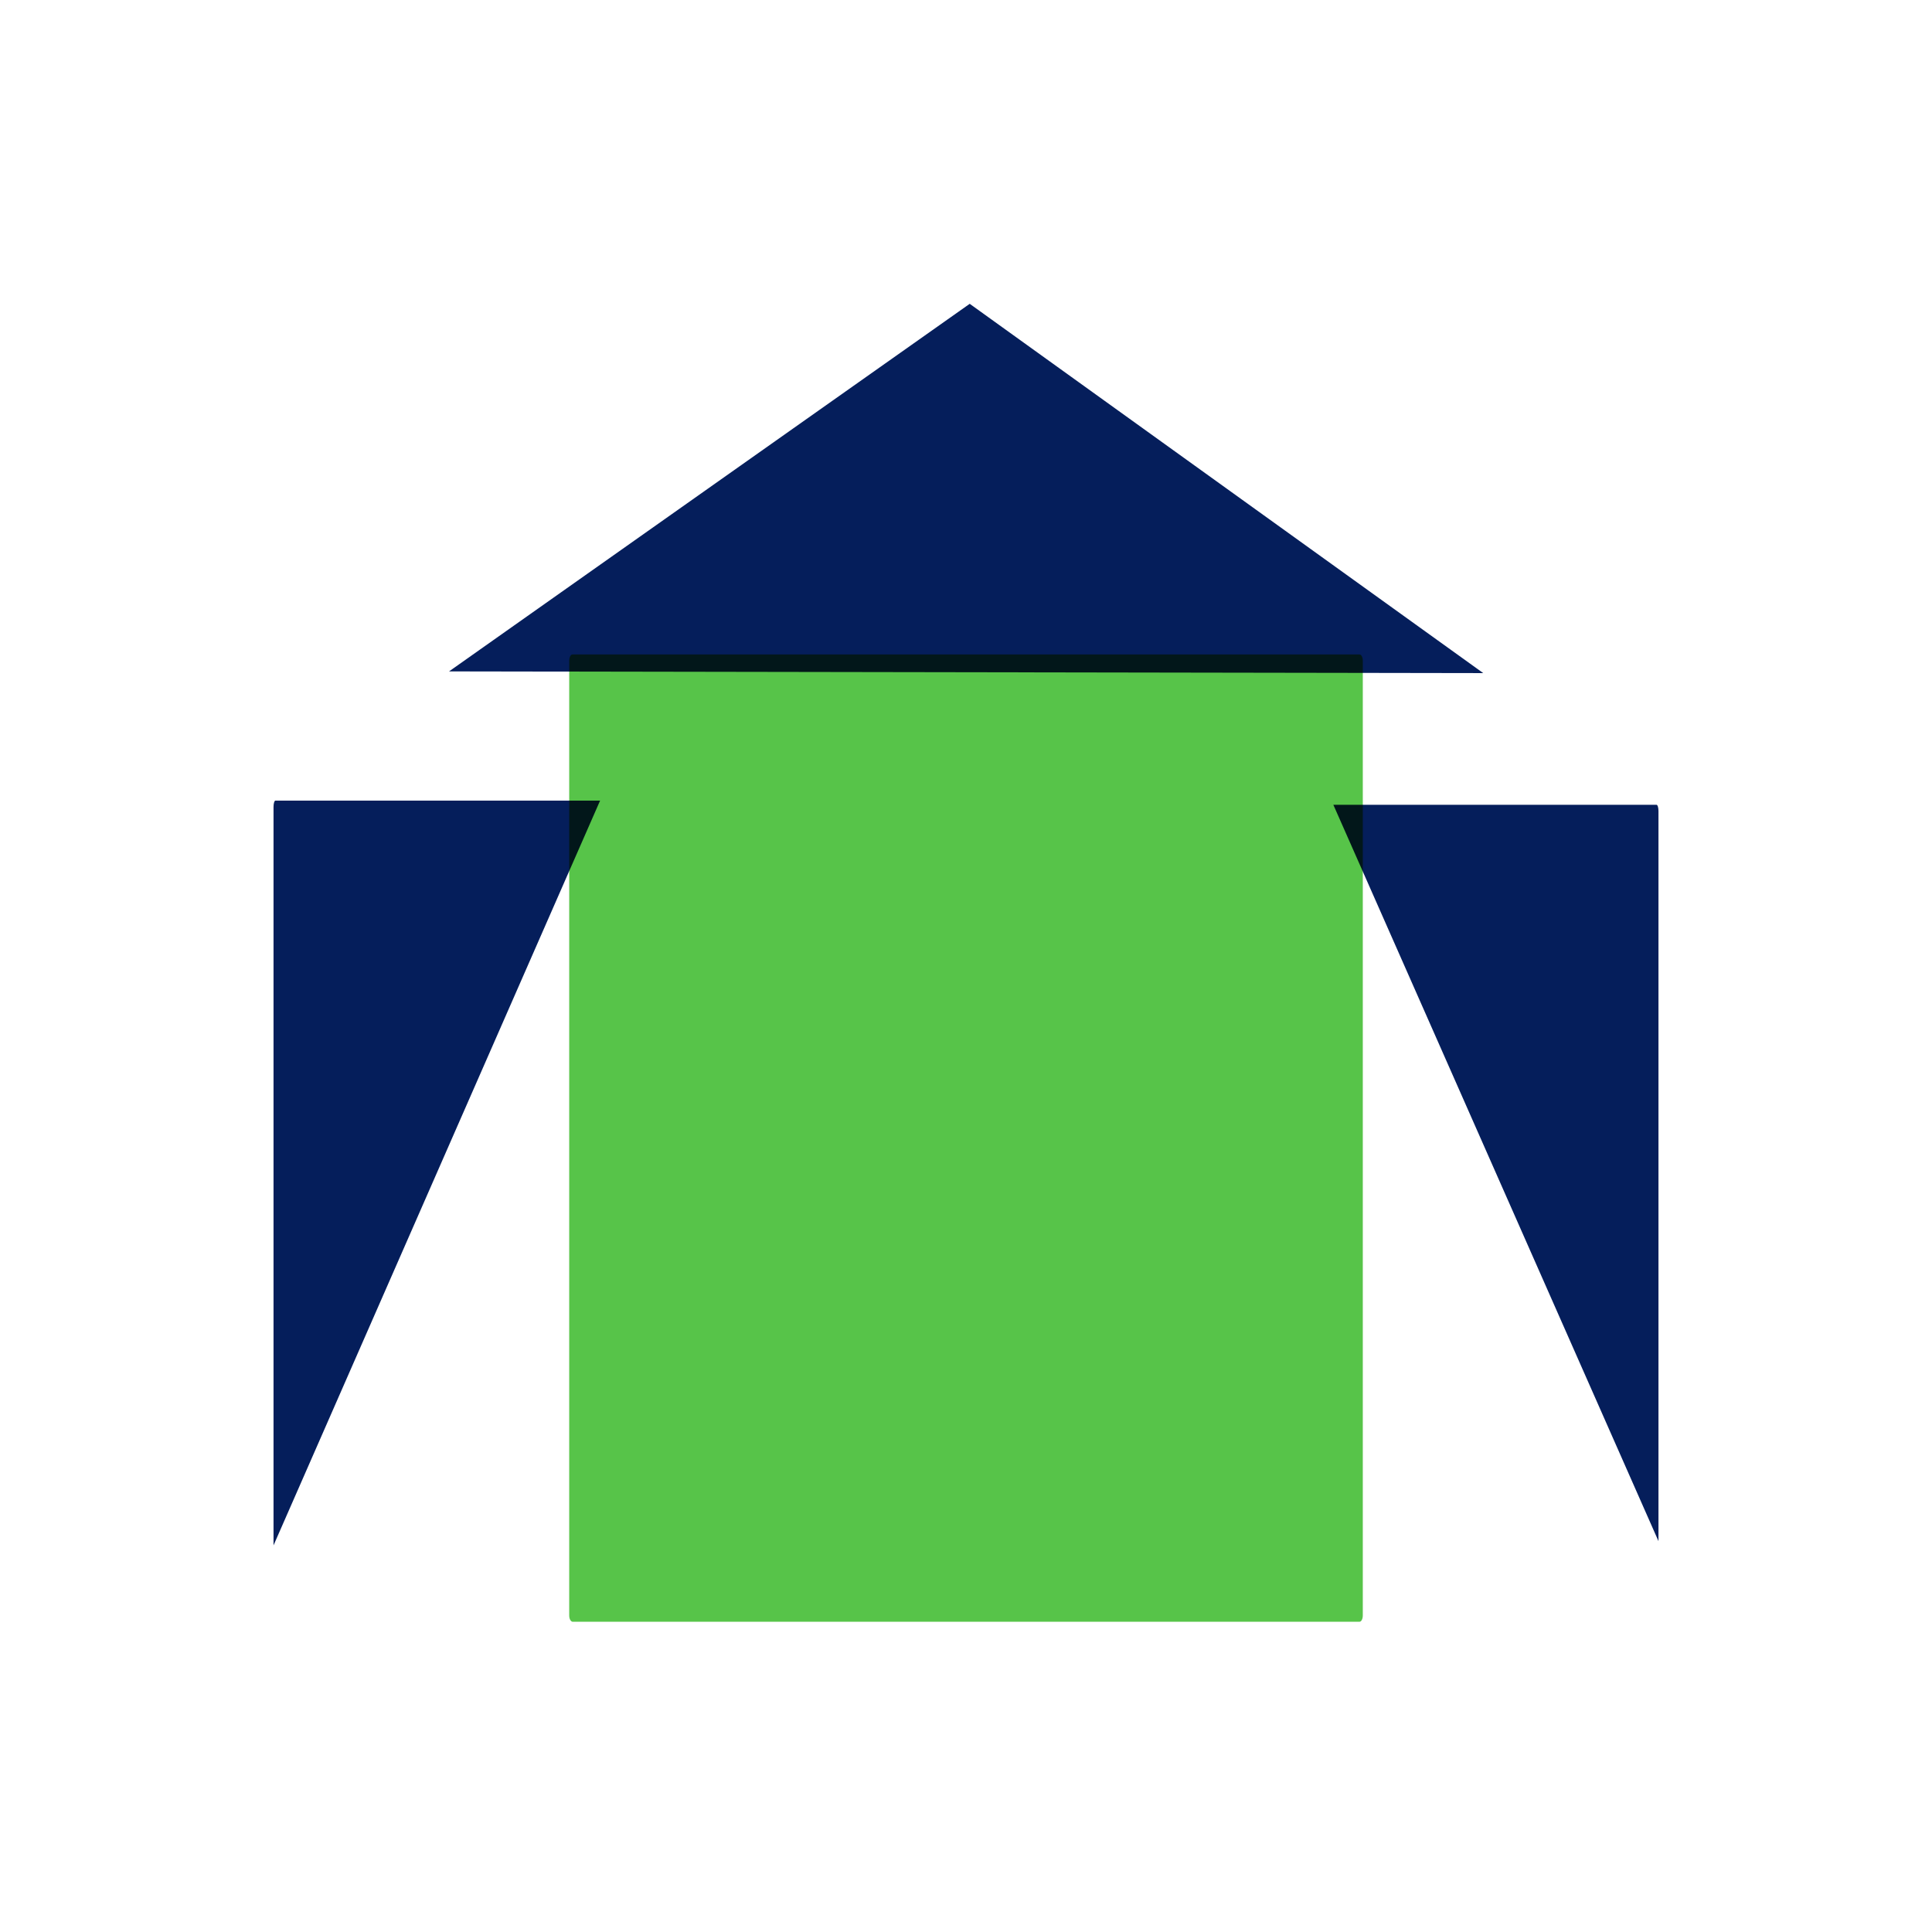 <?xml version="1.0" encoding="UTF-8" standalone="no"?>
<!-- Created with Inkscape (http://www.inkscape.org/) -->

<svg
   xmlns:dc="http://purl.org/dc/elements/1.1/"
   xmlns:cc="http://creativecommons.org/ns#"
   xmlns:rdf="http://www.w3.org/1999/02/22-rdf-syntax-ns#"
   xmlns:svg="http://www.w3.org/2000/svg"
   xmlns="http://www.w3.org/2000/svg"
   xmlns:sodipodi="http://sodipodi.sourceforge.net/DTD/sodipodi-0.dtd"
   xmlns:inkscape="http://www.inkscape.org/namespaces/inkscape"
   width="215mm"
   height="215mm"
   viewBox="0 0 215 215"
   version="1.1"
   id="svg8"
   inkscape:version="0.92.1 r15371"
   sodipodi:docname="homepage-icon-joliet.svg">
  <defs
     id="defs2">
    <filter
       inkscape:menu-tooltip="In and out glow with a possible offset and colorizable flood"
       inkscape:menu="Shadows and Glows"
       inkscape:label="Cutout Glow"
       style="color-interpolation-filters:sRGB;"
       id="filter4513">
      <feOffset
         dy="3"
         dx="3"
         id="feOffset4503" />
      <feGaussianBlur
         stdDeviation="3"
         result="blur"
         id="feGaussianBlur4505" />
      <feFlood
         flood-color="rgb(0,0,0)"
         flood-opacity="1"
         result="flood"
         id="feFlood4507" />
      <feComposite
         in="flood"
         in2="SourceGraphic"
         operator="in"
         result="composite"
         id="feComposite4509" />
      <feBlend
         in="blur"
         in2="composite"
         mode="normal"
         id="feBlend4511" />
    </filter>
    <filter
       inkscape:menu-tooltip="In and out glow with a possible offset and colorizable flood"
       inkscape:menu="Shadows and Glows"
       inkscape:label="Cutout Glow"
       style="color-interpolation-filters:sRGB;"
       id="filter4667">
      <feOffset
         dy="3"
         dx="3"
         id="feOffset4657" />
      <feGaussianBlur
         stdDeviation="3"
         result="blur"
         id="feGaussianBlur4659" />
      <feFlood
         flood-color="rgb(0,0,0)"
         flood-opacity="1"
         result="flood"
         id="feFlood4661" />
      <feComposite
         in="flood"
         in2="SourceGraphic"
         operator="in"
         result="composite"
         id="feComposite4663" />
      <feBlend
         in="blur"
         in2="composite"
         mode="normal"
         id="feBlend4665" />
    </filter>
    <filter
       inkscape:menu-tooltip="In and out glow with a possible offset and colorizable flood"
       inkscape:menu="Shadows and Glows"
       inkscape:label="Cutout Glow"
       style="color-interpolation-filters:sRGB;"
       id="filter4982">
      <feOffset
         dy="3"
         dx="3"
         id="feOffset4972" />
      <feGaussianBlur
         stdDeviation="3"
         result="blur"
         id="feGaussianBlur4974" />
      <feFlood
         flood-color="rgb(0,0,0)"
         flood-opacity="1"
         result="flood"
         id="feFlood4976" />
      <feComposite
         in="flood"
         in2="SourceGraphic"
         operator="in"
         result="composite"
         id="feComposite4978" />
      <feBlend
         in="blur"
         in2="composite"
         mode="normal"
         id="feBlend4980" />
    </filter>
    <filter
       inkscape:label="Wax Print"
       inkscape:menu="Textures"
       inkscape:menu-tooltip="Wax print on tissue texture"
       height="1.4"
       y="-0.2"
       width="1.4"
       x="-0.2"
       style="color-interpolation-filters:sRGB;"
       id="filter15742">
      <feGaussianBlur
         result="result1"
         in="SourceGraphic"
         stdDeviation="2"
         id="feGaussianBlur15726" />
      <feTurbulence
         result="result0"
         numOctaves="5"
         baseFrequency="0.05"
         type="fractalNoise"
         id="feTurbulence15728" />
      <feDisplacementMap
         result="result2"
         scale="10"
         yChannelSelector="G"
         xChannelSelector="R"
         in="result1"
         in2="result0"
         id="feDisplacementMap15730" />
      <feColorMatrix
         values="1 0 0 0 0 0 1 0 0 0 0 0 1 0 0 0 0 0 10 0 "
         result="result3"
         id="feColorMatrix15732" />
      <feBlend
         mode="multiply"
         in="result2"
         result="result5"
         in2="result3"
         id="feBlend15734" />
      <feGaussianBlur
         result="result4"
         in="result3"
         stdDeviation="5"
         id="feGaussianBlur15736" />
      <feComposite
         k1="0.5"
         k3="1.5"
         k2="0.15"
         in="result4"
         in2="result5"
         operator="arithmetic"
         result="result6"
         id="feComposite15738" />
      <feComposite
         operator="in"
         in="result6"
         in2="result4"
         id="feComposite15740" />
    </filter>
    <filter
       inkscape:label="Wax Print"
       inkscape:menu="Textures"
       inkscape:menu-tooltip="Wax print on tissue texture"
       height="1.4"
       y="-0.2"
       width="1.4"
       x="-0.2"
       style="color-interpolation-filters:sRGB;"
       id="filter15760">
      <feGaussianBlur
         result="result1"
         in="SourceGraphic"
         stdDeviation="2"
         id="feGaussianBlur15744" />
      <feTurbulence
         result="result0"
         numOctaves="5"
         baseFrequency="0.05"
         type="fractalNoise"
         id="feTurbulence15746" />
      <feDisplacementMap
         result="result2"
         scale="10"
         yChannelSelector="G"
         xChannelSelector="R"
         in="result1"
         in2="result0"
         id="feDisplacementMap15748" />
      <feColorMatrix
         values="1 0 0 0 0 0 1 0 0 0 0 0 1 0 0 0 0 0 10 0 "
         result="result3"
         id="feColorMatrix15750" />
      <feBlend
         mode="multiply"
         in="result2"
         result="result5"
         in2="result3"
         id="feBlend15752" />
      <feGaussianBlur
         result="result4"
         in="result3"
         stdDeviation="5"
         id="feGaussianBlur15754" />
      <feComposite
         k1="0.5"
         k3="1.5"
         k2="0.15"
         in="result4"
         in2="result5"
         operator="arithmetic"
         result="result6"
         id="feComposite15756" />
      <feComposite
         operator="in"
         in="result6"
         in2="result4"
         id="feComposite15758" />
    </filter>
    <filter
       inkscape:label="Wax Print"
       inkscape:menu="Textures"
       inkscape:menu-tooltip="Wax print on tissue texture"
       height="1.4"
       y="-0.2"
       width="1.4"
       x="-0.2"
       style="color-interpolation-filters:sRGB;"
       id="filter15778">
      <feGaussianBlur
         result="result1"
         in="SourceGraphic"
         stdDeviation="2"
         id="feGaussianBlur15762" />
      <feTurbulence
         result="result0"
         numOctaves="5"
         baseFrequency="0.05"
         type="fractalNoise"
         id="feTurbulence15764" />
      <feDisplacementMap
         result="result2"
         scale="10"
         yChannelSelector="G"
         xChannelSelector="R"
         in="result1"
         in2="result0"
         id="feDisplacementMap15766" />
      <feColorMatrix
         values="1 0 0 0 0 0 1 0 0 0 0 0 1 0 0 0 0 0 10 0 "
         result="result3"
         id="feColorMatrix15768" />
      <feBlend
         mode="multiply"
         in="result2"
         result="result5"
         in2="result3"
         id="feBlend15770" />
      <feGaussianBlur
         result="result4"
         in="result3"
         stdDeviation="5"
         id="feGaussianBlur15772" />
      <feComposite
         k1="0.5"
         k3="1.5"
         k2="0.15"
         in="result4"
         in2="result5"
         operator="arithmetic"
         result="result6"
         id="feComposite15774" />
      <feComposite
         operator="in"
         in="result6"
         in2="result4"
         id="feComposite15776" />
    </filter>
    <filter
       inkscape:label="Wax Print"
       inkscape:menu="Textures"
       inkscape:menu-tooltip="Wax print on tissue texture"
       height="1.4"
       y="-0.2"
       width="1.4"
       x="-0.2"
       style="color-interpolation-filters:sRGB;"
       id="filter15796">
      <feGaussianBlur
         result="result1"
         in="SourceGraphic"
         stdDeviation="2"
         id="feGaussianBlur15780" />
      <feTurbulence
         result="result0"
         numOctaves="5"
         baseFrequency="0.05"
         type="fractalNoise"
         id="feTurbulence15782" />
      <feDisplacementMap
         result="result2"
         scale="10"
         yChannelSelector="G"
         xChannelSelector="R"
         in="result1"
         in2="result0"
         id="feDisplacementMap15784" />
      <feColorMatrix
         values="1 0 0 0 0 0 1 0 0 0 0 0 1 0 0 0 0 0 10 0 "
         result="result3"
         id="feColorMatrix15786" />
      <feBlend
         mode="multiply"
         in="result2"
         result="result5"
         in2="result3"
         id="feBlend15788" />
      <feGaussianBlur
         result="result4"
         in="result3"
         stdDeviation="5"
         id="feGaussianBlur15790" />
      <feComposite
         k1="0.5"
         k3="1.5"
         k2="0.15"
         in="result4"
         in2="result5"
         operator="arithmetic"
         result="result6"
         id="feComposite15792" />
      <feComposite
         operator="in"
         in="result6"
         in2="result4"
         id="feComposite15794" />
    </filter>
  </defs>
  <sodipodi:namedview
     id="base"
     pagecolor="#ffffff"
     bordercolor="#666666"
     borderopacity="1.0"
     inkscape:pageopacity="0.0"
     inkscape:pageshadow="2"
     inkscape:zoom="0.7"
     inkscape:cx="62.442851"
     inkscape:cy="430.34005"
     inkscape:document-units="mm"
     inkscape:current-layer="layer1"
     showgrid="false"
     inkscape:window-width="1920"
     inkscape:window-height="986"
     inkscape:window-x="-11"
     inkscape:window-y="-11"
     inkscape:window-maximized="1" />
  <g
     inkscape:label="Layer 1"
     inkscape:groupmode="layer"
     id="layer1"
     style="display:inline"
     transform="translate(0,-82)">
    <rect
       style="opacity:1;fill:#ffffff;fill-opacity:1;stroke:none;stroke-width:4.666;stroke-linecap:round;stroke-linejoin:round;stroke-miterlimit:4;stroke-dasharray:none;stroke-dashoffset:138.52;stroke-opacity:1;paint-order:stroke fill markers;filter:url(#filter15796)"
       id="rect4652"
       width="154.123"
       height="77.834"
       x="30.438"
       y="175.67"
       rx="0.4"
       ry="0.8" />
    <g
       id="g4648"
       style="filter:url(#filter15778)">
      <path
         style="opacity:1;fill:#051e5b;fill-opacity:1;stroke:none;stroke-width:3.603;stroke-linecap:round;stroke-linejoin:miter;stroke-miterlimit:4;stroke-dasharray:none;stroke-dashoffset:138.52;stroke-opacity:1;paint-order:stroke fill markers"
         d="m 30.439,253.974 v -82.167 c 0,-0.395 0.093,-0.713 0.208,-0.713 H 66.781"
         id="rect4505"
         inkscape:connector-curvature="0"
         sodipodi:nodetypes="cssc" />
      <path
         style="display:inline;opacity:1;fill:#051e5b;fill-opacity:1;stroke:none;stroke-width:3.575;stroke-linecap:round;stroke-linejoin:miter;stroke-miterlimit:4;stroke-dasharray:none;stroke-dashoffset:138.52;stroke-opacity:1;paint-order:stroke fill markers"
         d="m 148.381,171.563 h 35.973 c 0.115,0 0.207,0.315 0.207,0.705 v 81.236"
         id="rect4505-2"
         inkscape:connector-curvature="0"
         sodipodi:nodetypes="cssc" />
    </g>
    <path
       style="opacity:1;fill:#57c449;fill-opacity:1;stroke:none;stroke-width:4.666;stroke-linecap:round;stroke-linejoin:miter;stroke-miterlimit:4;stroke-dasharray:none;stroke-dashoffset:138.52;stroke-opacity:1;paint-order:stroke fill markers;filter:url(#filter15760)"
       d="m 63.697,262.473 c -0.191,-0.04 -0.353,-0.315 -0.353,-0.705 V 155.538 c 0,-0.391 0.157,-0.705 0.353,-0.705 h 87.607 c 0.195,0 0.353,0.315 0.353,0.705 V 261.768 c 0,0.391 -0.158,0.695 -0.353,0.705"
       id="rect4522"
       inkscape:connector-curvature="0"
       sodipodi:nodetypes="cssssssc" />
    <path
       sodipodi:type="star"
       style="opacity:1;fill:#051e5b;fill-opacity:1;stroke:none;stroke-width:6.521;stroke-linecap:round;stroke-linejoin:round;stroke-miterlimit:4;stroke-dasharray:none;stroke-dashoffset:138.52;stroke-opacity:1;paint-order:stroke fill markers;filter:url(#filter15742)"
       id="path4606"
       sodipodi:sides="3"
       sodipodi:cx="98.273811"
       sodipodi:cy="112.54762"
       sodipodi:r1="55.557358"
       sodipodi:r2="27.778679"
       sodipodi:arg1="0.52758473"
       sodipodi:arg2="1.5747823"
       inkscape:flatsided="true"
       inkscape:rounded="0"
       inkscape:randomized="0"
       d="M 146.277,140.518 50.049,140.134 98.495,56.991 Z"
       inkscape:transform-center-x="0.13240135"
       inkscape:transform-center-y="-6.781574"
       transform="matrix(1.196,0,0,0.492,-9.887,87.77)" />
  </g>
  <g
     inkscape:groupmode="layer"
     id="layer2"
     inkscape:label="Layer 2"
     transform="translate(0,-82)" />
</svg>
